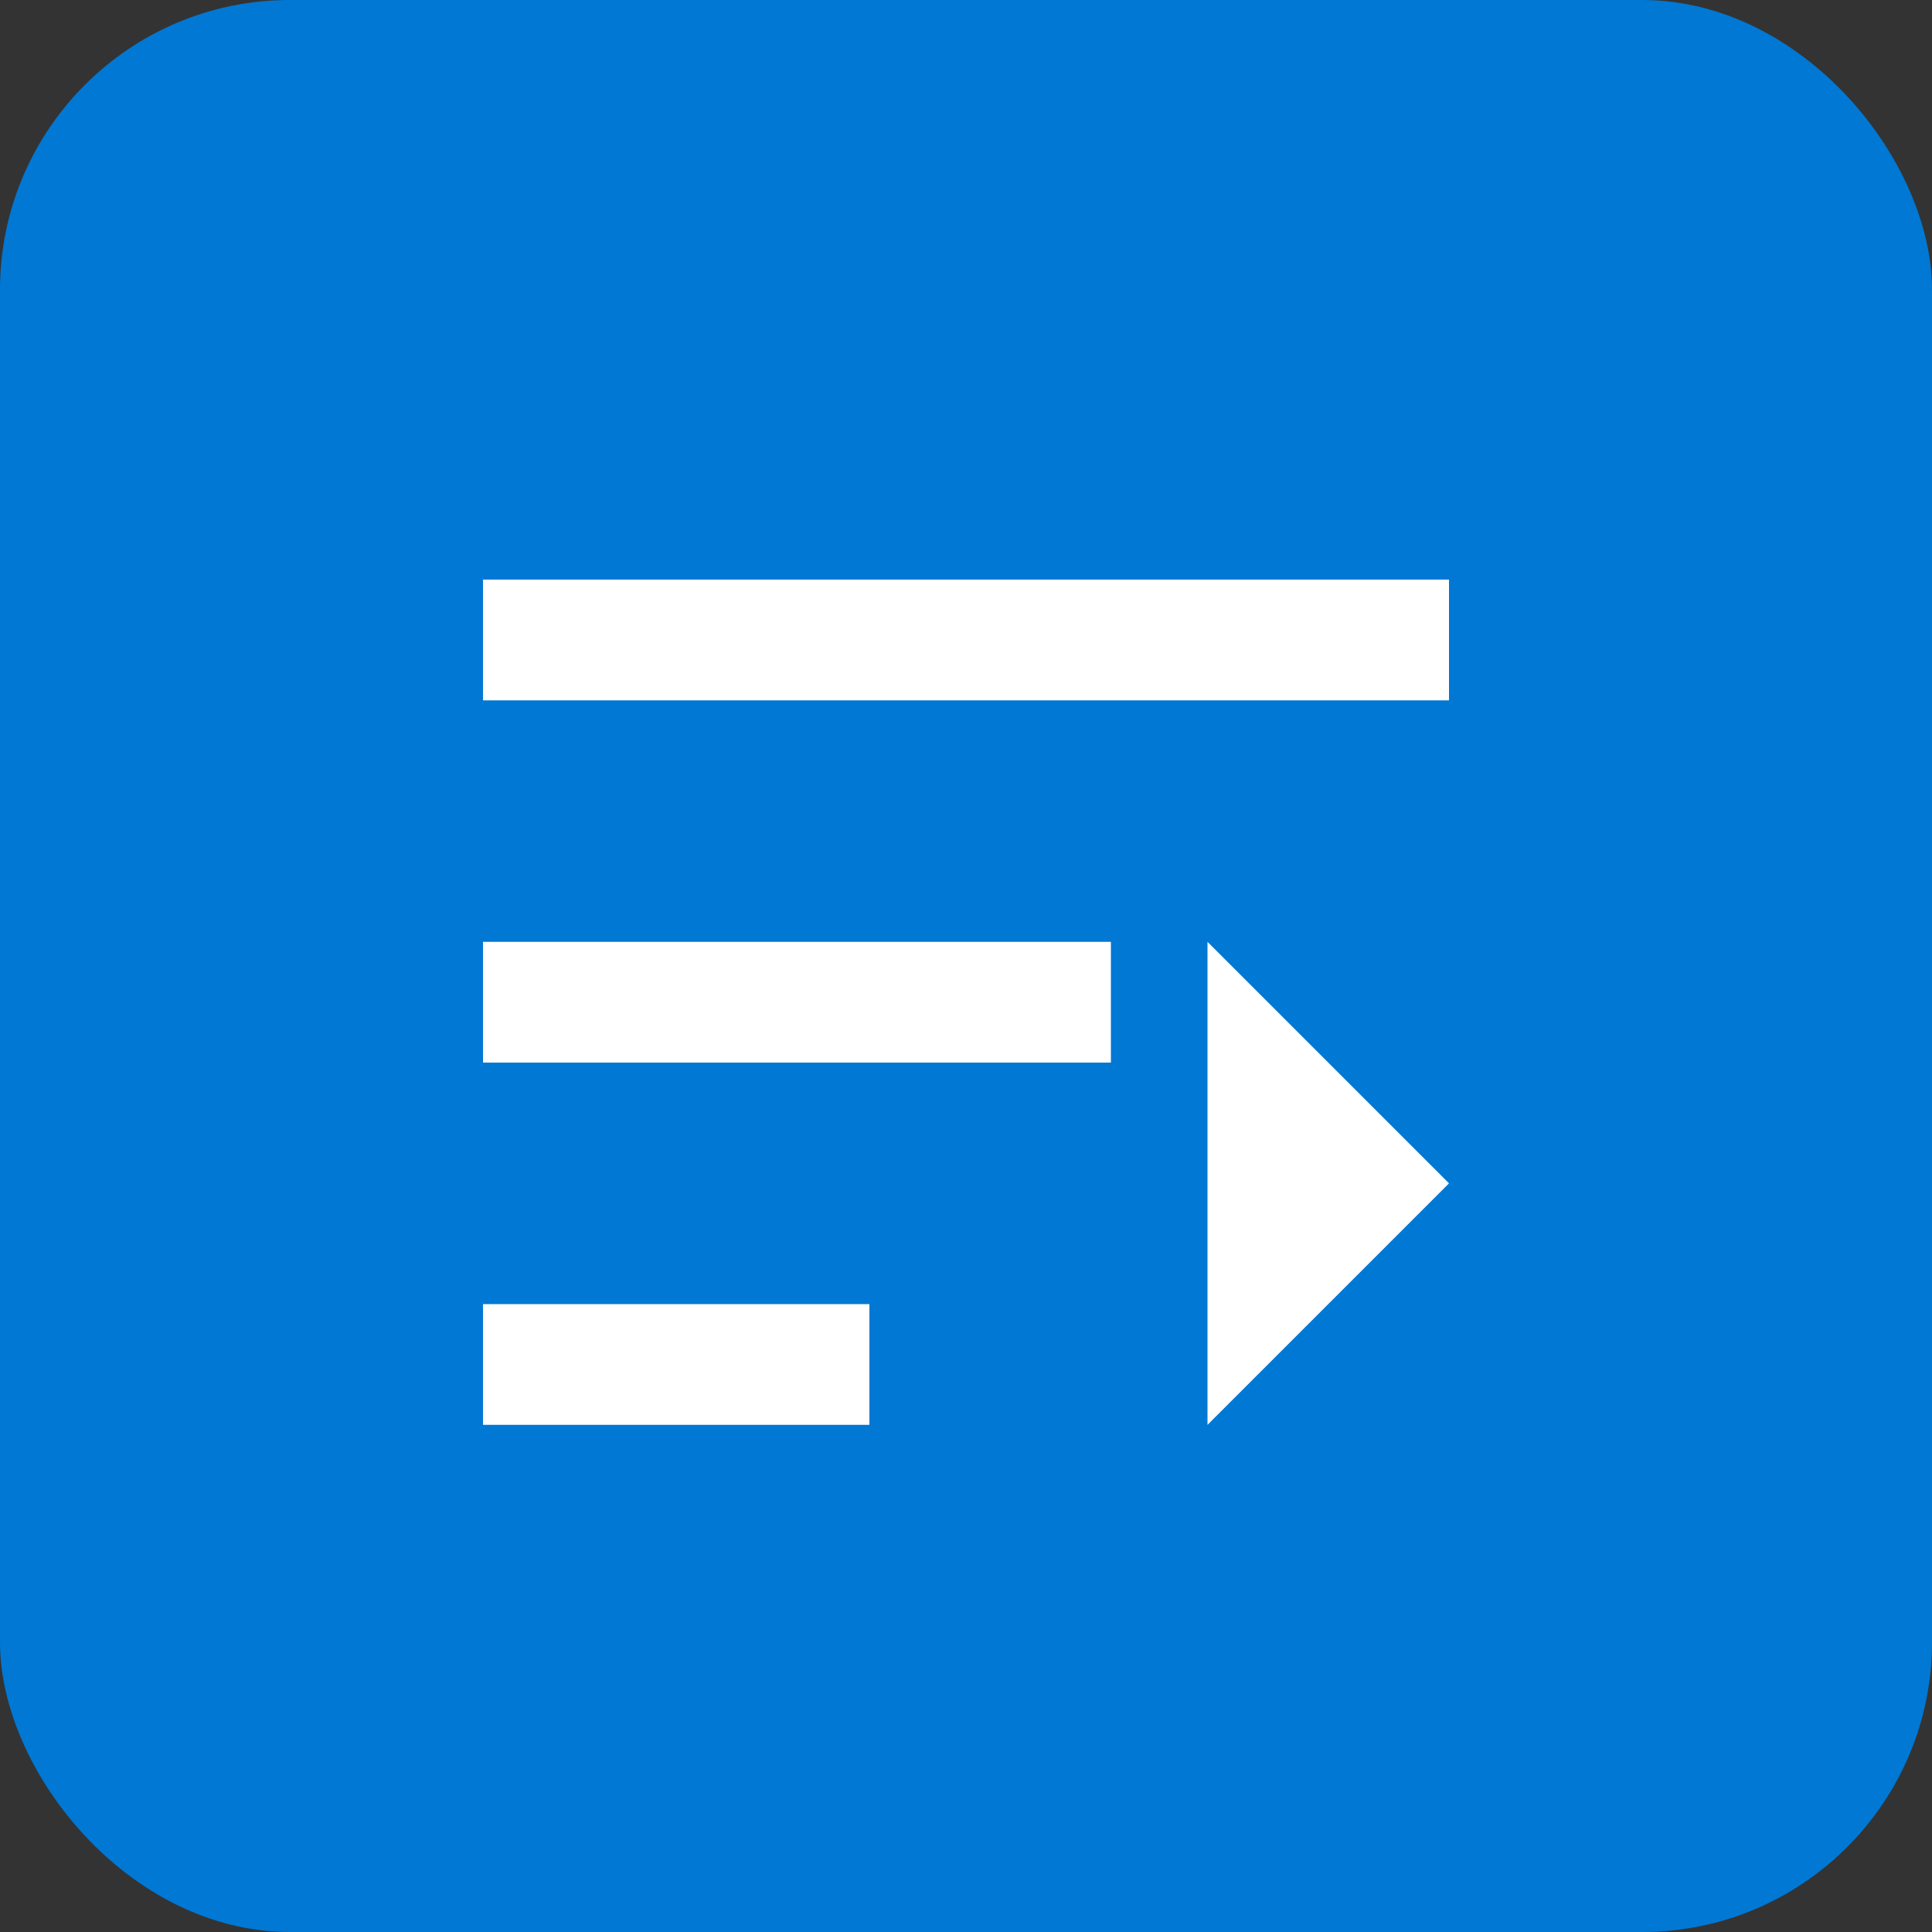 <svg xmlns="http://www.w3.org/2000/svg" width="80" height="80" viewBox="0 0 80 80">
  <rect x="0" y="0" width="80" height="80" fill="#333333" stroke="none"/>
  <rect width="80" height="80" fill="#0078d4" rx="12"/>
  <path d="M20 24h40v5H20zm0 15h26v5H20zm0 15h16v5H20zm30-15 10 10-10 10z" fill="#ffffff"/>
</svg>
